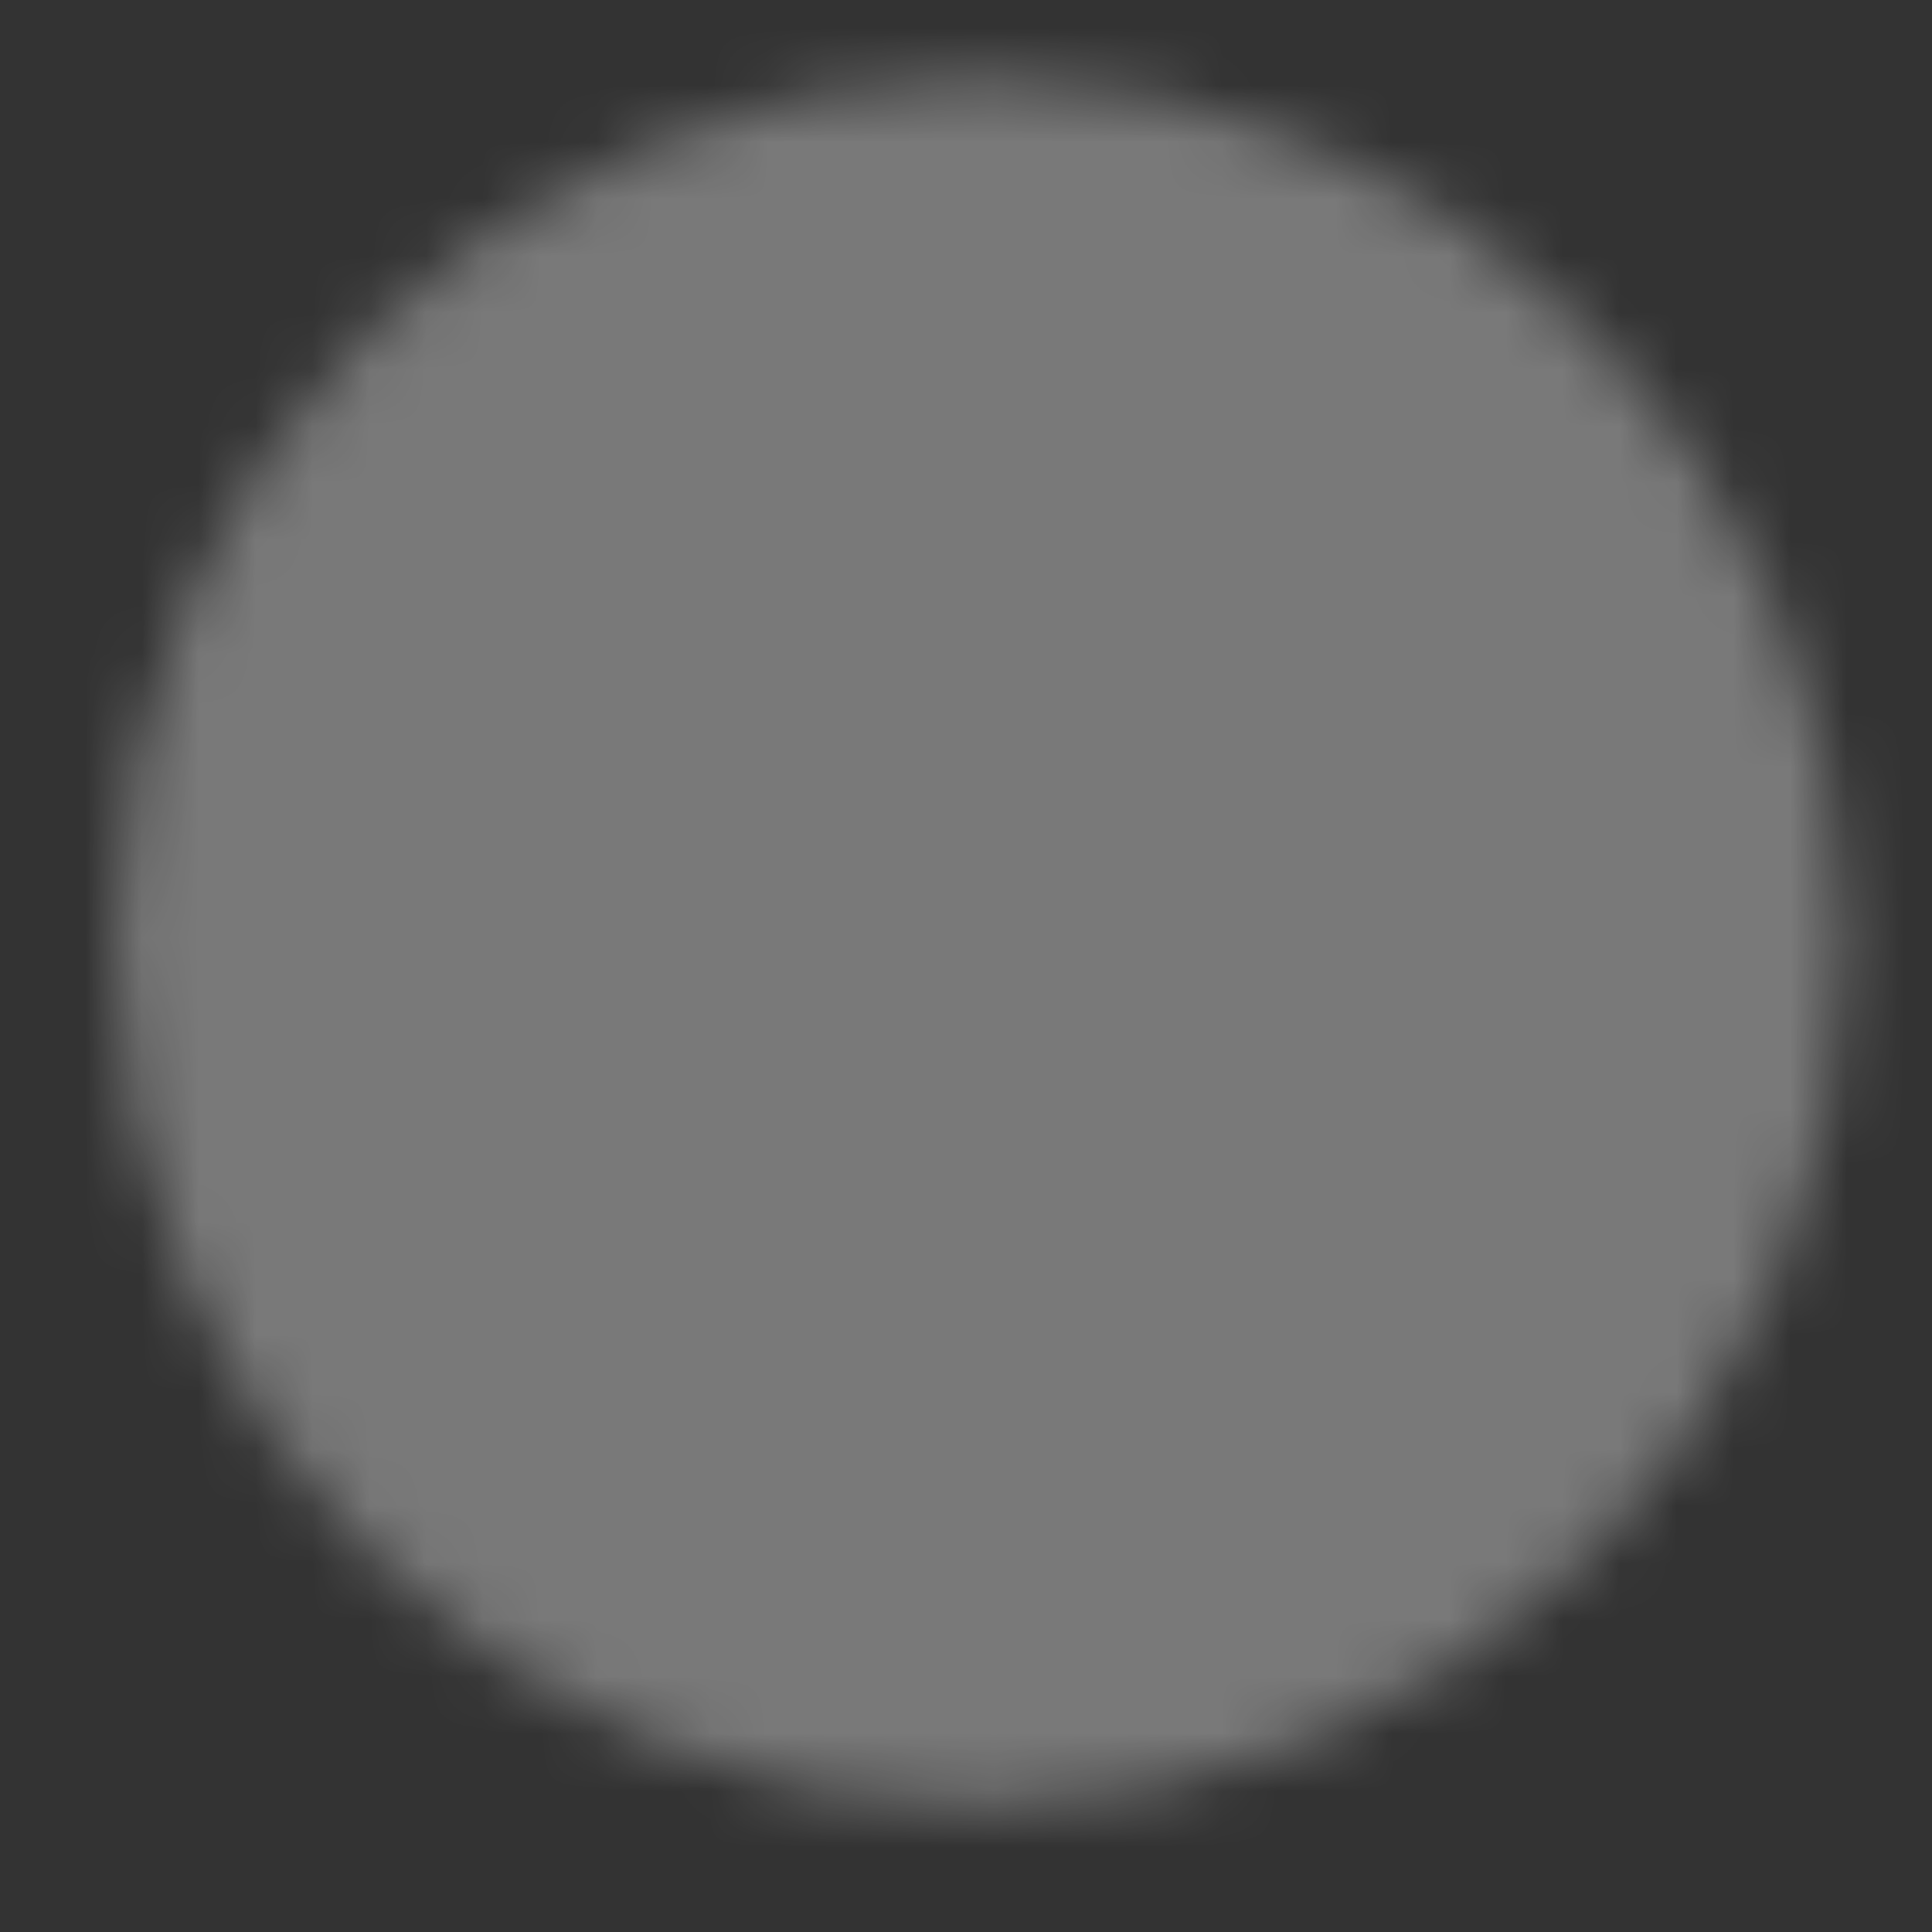 <svg width="34" height="34" viewBox="0 0 34 34" fill="none" xmlns="http://www.w3.org/2000/svg">
<rect x="0" y="0" width="34" height="34" fill="#333333" stroke="none"/>
<g id="icon-park-solid:right-c" opacity="0.34">
<g id="Mask group">
<mask id="mask0_417_54965" style="mask-type:luminance" maskUnits="userSpaceOnUse" x="2" y="1" width="31" height="31">
<g id="Group">
<g id="Group_2">
<path id="Vector" d="M17.25 30.397C9.619 30.397 3.433 24.211 3.433 16.58C3.433 8.949 9.619 2.763 17.25 2.763C24.881 2.763 31.067 8.949 31.067 16.58C31.067 24.211 24.881 30.397 17.25 30.397Z" fill="white" stroke="white" stroke-width="2.763" stroke-linejoin="round"/>
<path id="Vector_2" d="M19.323 22.798L13.105 16.58L19.323 10.362" stroke="black" stroke-width="2.763" stroke-linecap="round" stroke-linejoin="round"/>
</g>
</g>
</mask>
<g mask="url(#mask0_417_54965)">
<path id="Vector_3" d="M33.83 0H0.67V33.161H33.83V0Z" fill="white"/>
</g>
</g>
</g>
</svg>
